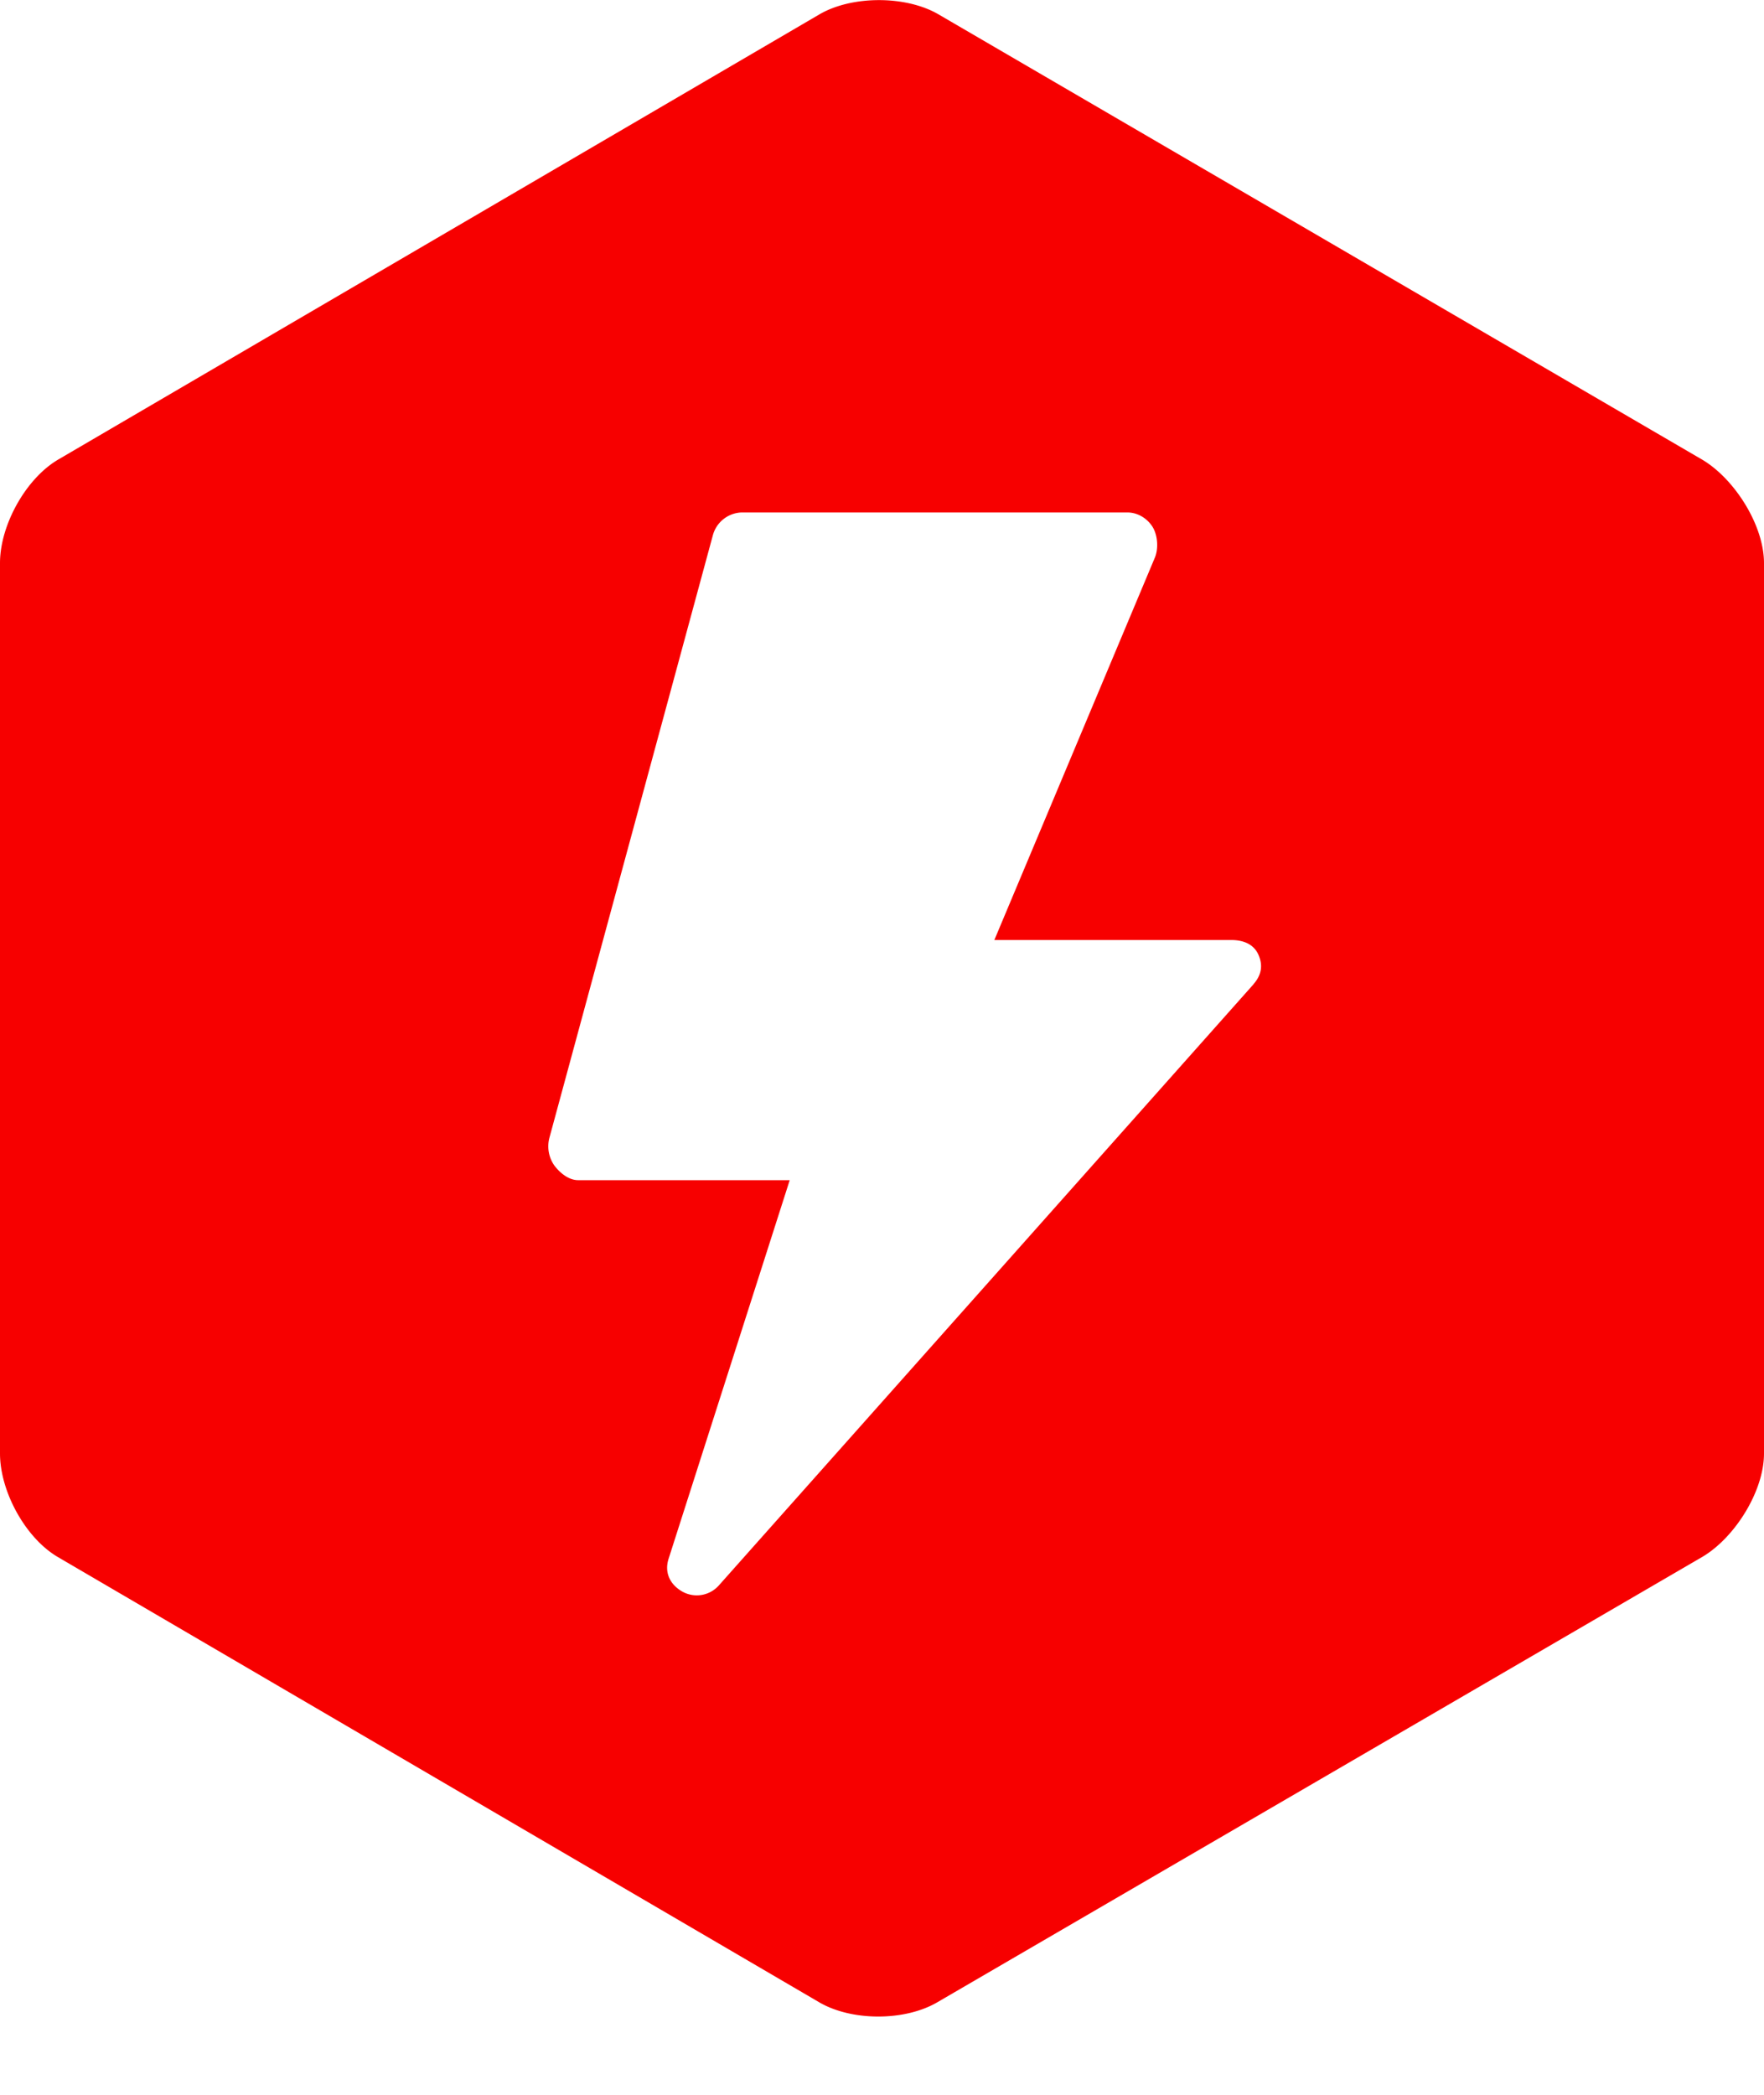 <svg xmlns="http://www.w3.org/2000/svg" width="16" height="19" viewBox="0 0 16 19">
    <g fill="none" fill-rule="evenodd">
        <path stroke="#212121" d="M-16.5-14.5h49v49h-49z"/>
        <path fill="#F70000" d="M11.37 8.927L6.52 14.38a.268.268 0 0 1-.334.054c-.11-.064-.161-.172-.122-.295l1.099-3.435h-1.92c-.084 0-.164-.065-.215-.133a.303.303 0 0 1-.045-.25l1.482-5.463a.28.28 0 0 1 .26-.21h3.501c.09 0 .175.05.225.126.05.076.059.202.023.286L9.019 8.526h2.15c.106 0 .203.036.246.135.043.098.025.186-.046.266m4.067-4.76L8.512.13c-.295-.172-.784-.172-1.079 0L.53 4.167c-.295.172-.53.595-.53.94v8.076c0 .345.231.768.526.94l6.905 4.038c.295.172.775.172 1.07 0l6.936-4.038c.295-.172.563-.595.563-.94V5.107c0-.345-.27-.768-.564-.94"/>
    </g>
</svg>
